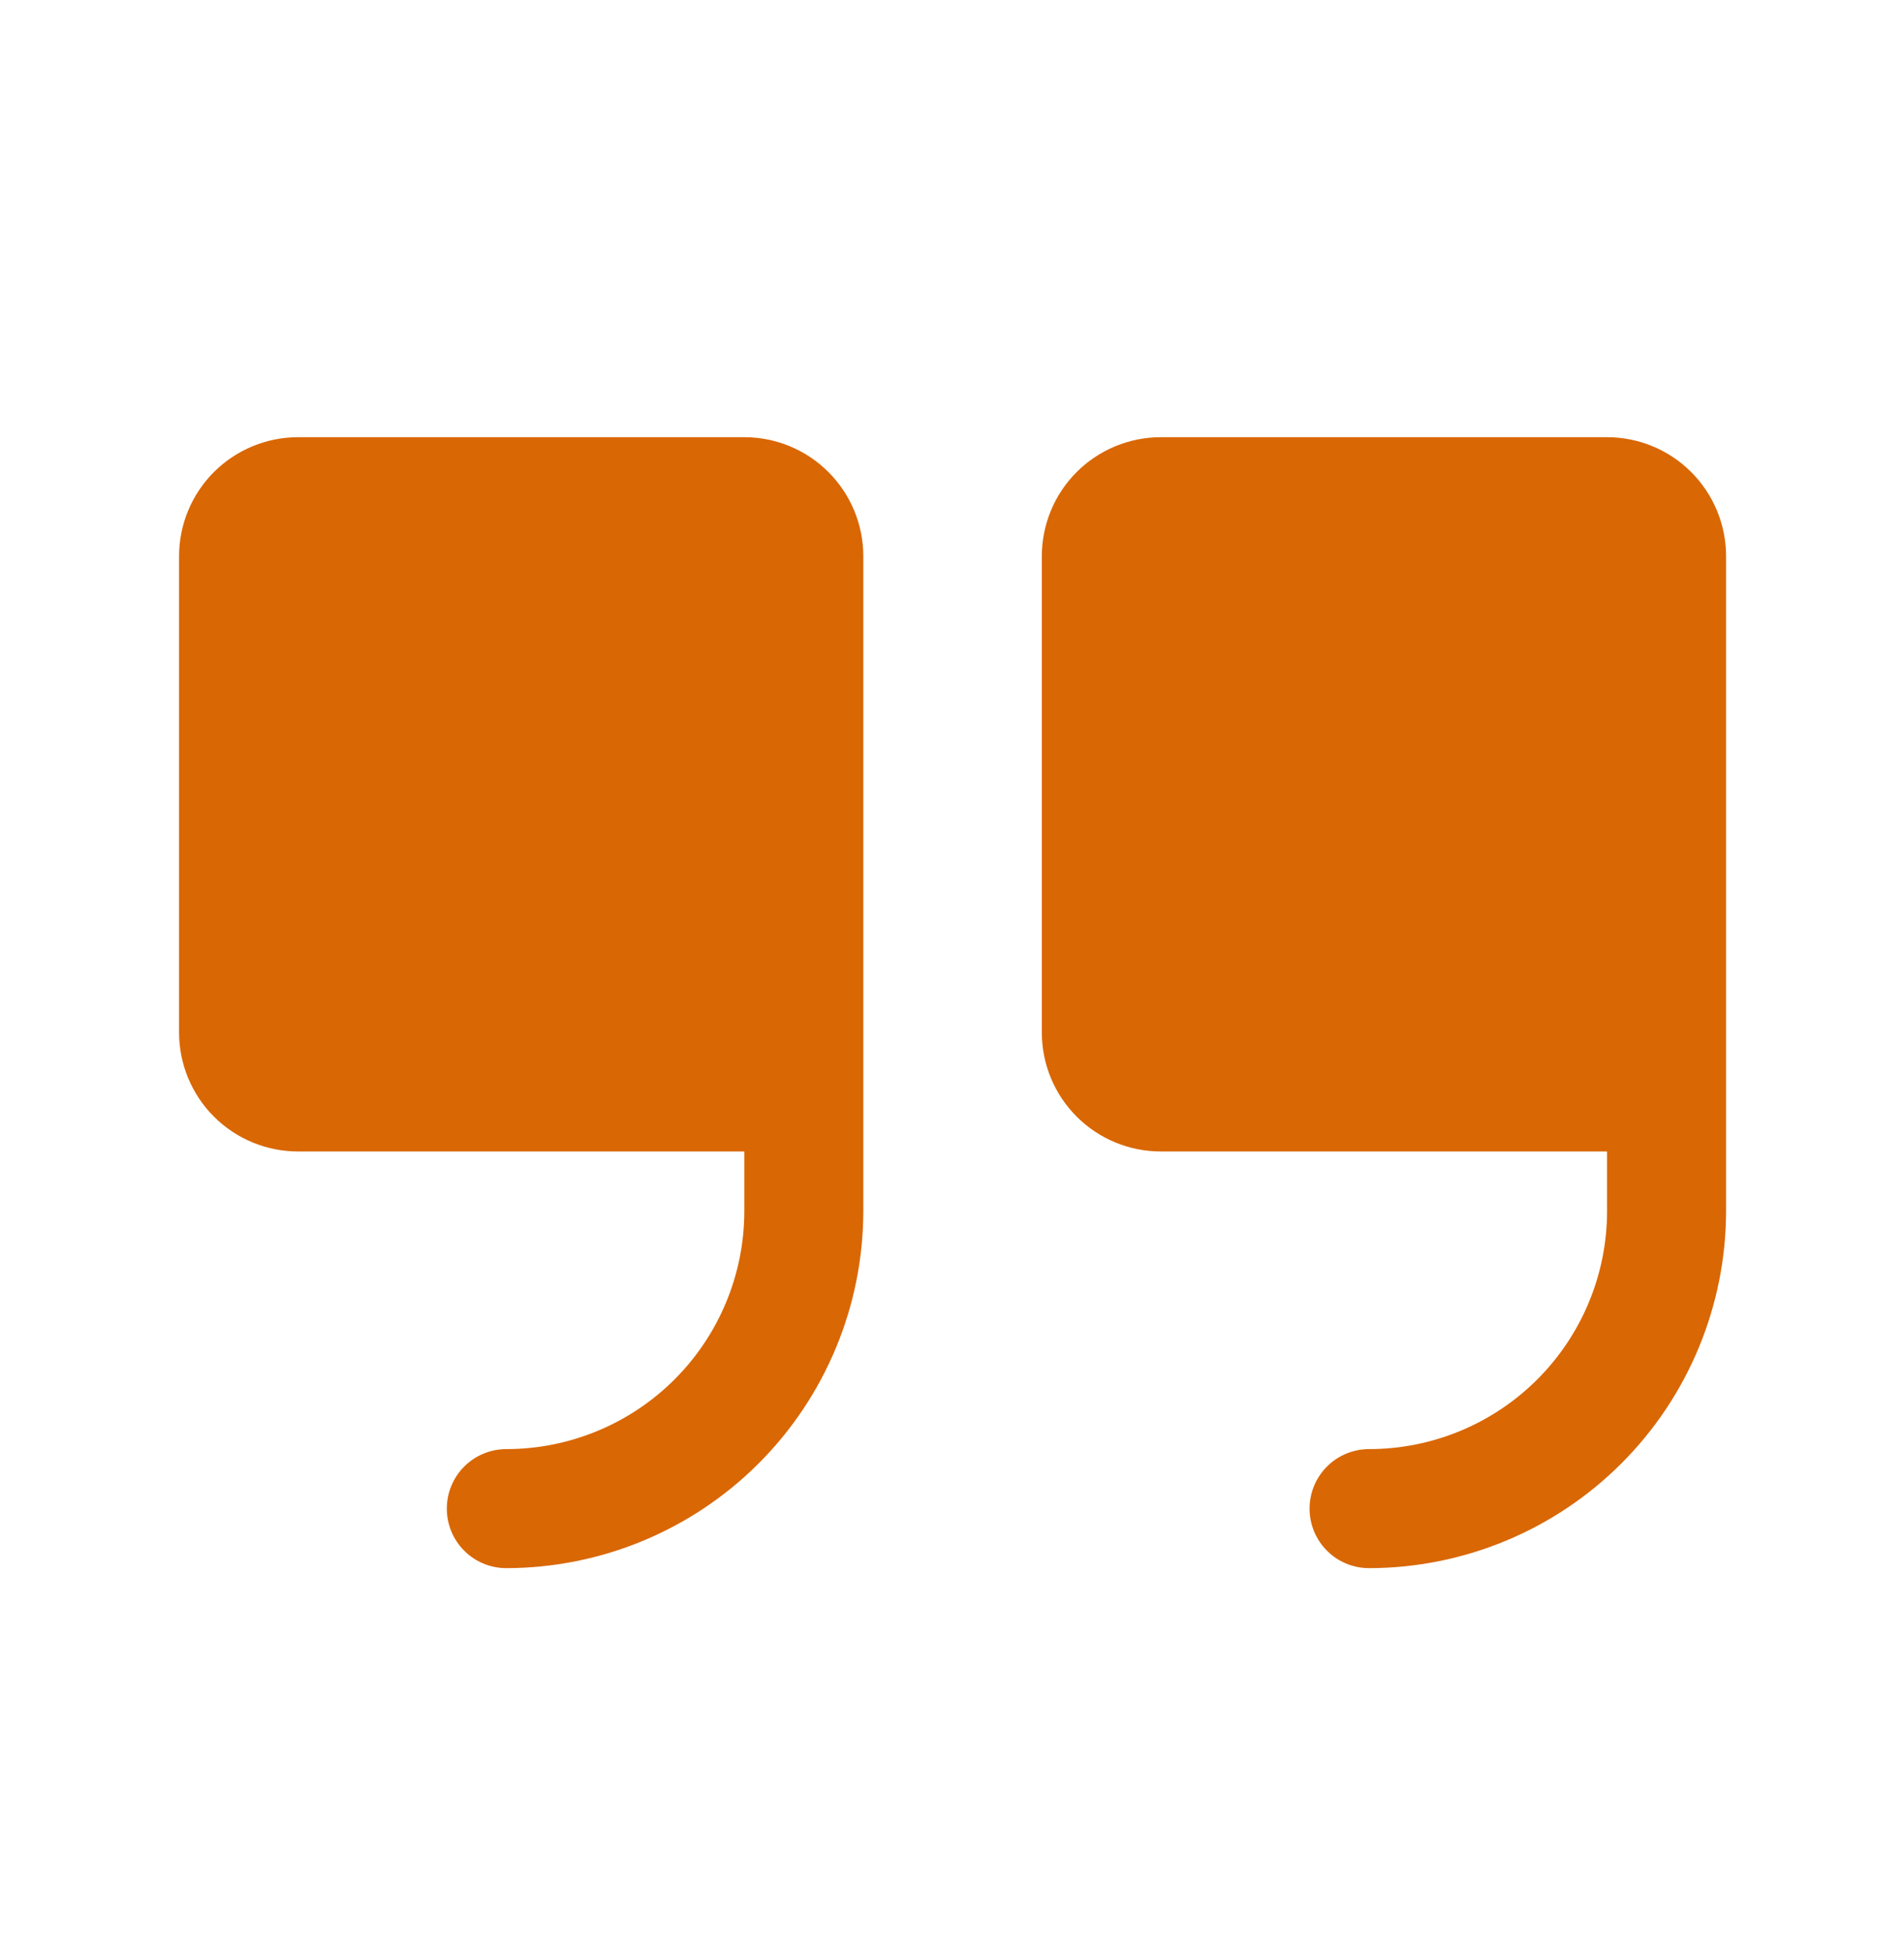 <svg width="40" height="41" viewBox="0 0 40 41" fill="none" xmlns="http://www.w3.org/2000/svg">
<path d="M18.137 11.681V25.431C18.135 27.42 17.344 29.326 15.938 30.732C14.532 32.138 12.625 32.929 10.637 32.931C10.305 32.931 9.987 32.8 9.753 32.565C9.518 32.331 9.387 32.013 9.387 31.681C9.387 31.35 9.518 31.032 9.753 30.797C9.987 30.563 10.305 30.431 10.637 30.431C11.963 30.431 13.235 29.904 14.172 28.967C15.11 28.029 15.637 26.757 15.637 25.431V24.181H6.262C5.599 24.181 4.963 23.918 4.494 23.449C4.025 22.98 3.762 22.344 3.762 21.681V11.681C3.762 11.018 4.025 10.382 4.494 9.913C4.963 9.445 5.599 9.181 6.262 9.181H15.637C16.3 9.181 16.936 9.445 17.404 9.913C17.873 10.382 18.137 11.018 18.137 11.681ZM33.762 9.181H24.387C23.724 9.181 23.088 9.445 22.619 9.913C22.15 10.382 21.887 11.018 21.887 11.681V21.681C21.887 22.344 22.15 22.98 22.619 23.449C23.088 23.918 23.724 24.181 24.387 24.181H33.762V25.431C33.762 26.757 33.235 28.029 32.297 28.967C31.36 29.904 30.088 30.431 28.762 30.431C28.43 30.431 28.112 30.563 27.878 30.797C27.643 31.032 27.512 31.35 27.512 31.681C27.512 32.013 27.643 32.331 27.878 32.565C28.112 32.8 28.43 32.931 28.762 32.931C30.75 32.929 32.657 32.138 34.063 30.732C35.469 29.326 36.26 27.42 36.262 25.431V11.681C36.262 11.018 35.998 10.382 35.529 9.913C35.061 9.445 34.425 9.181 33.762 9.181Z" fill="#D96704"/>
</svg>
